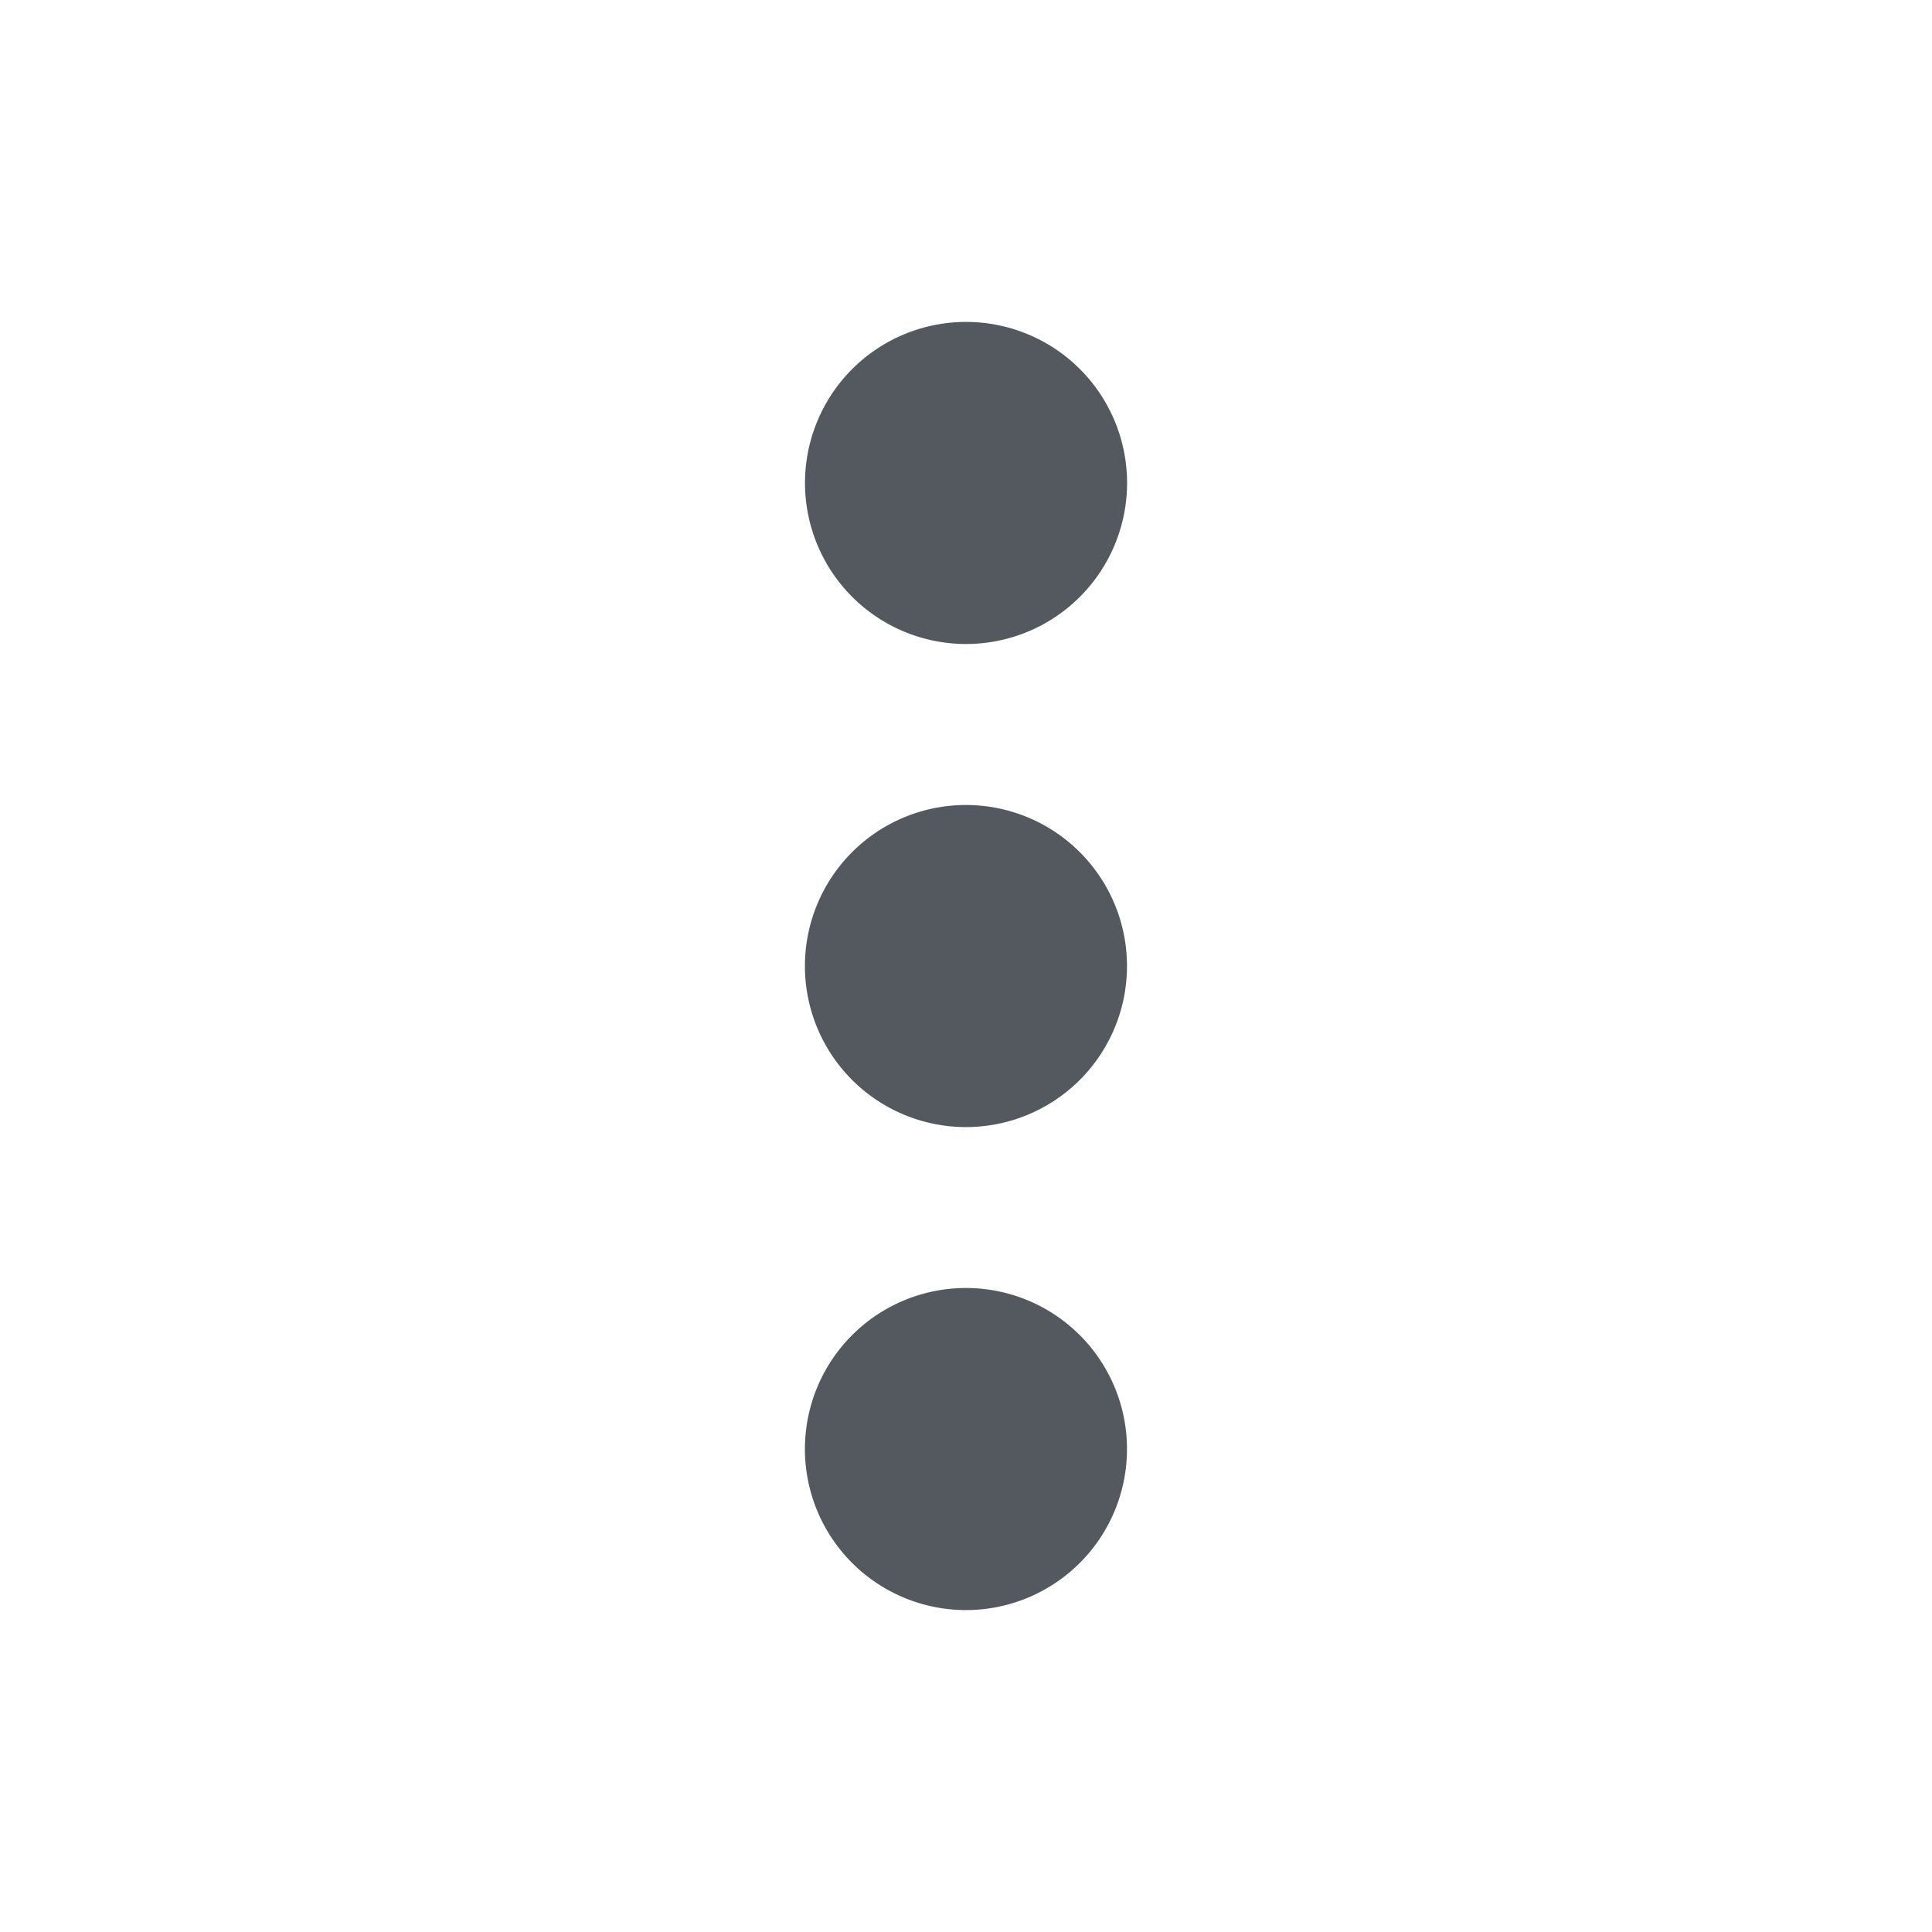 <svg xmlns="http://www.w3.org/2000/svg" xmlns:xlink="http://www.w3.org/1999/xlink" width="24" height="24" viewBox="0 0 24 24">
    <defs>
        <path id="a" d="M12 8a2 2 0 1 1 .001-4.001A2 2 0 0 1 12 8zm0 2a2 2 0 1 1-.001 4.001A2 2 0 0 1 12 10zm0 6a2 2 0 1 1-.001 4.001A2 2 0 0 1 12 16z"/>
    </defs>
    <use fill="#53595E" fill-rule="evenodd" xlink:href="#a"/>
</svg>
